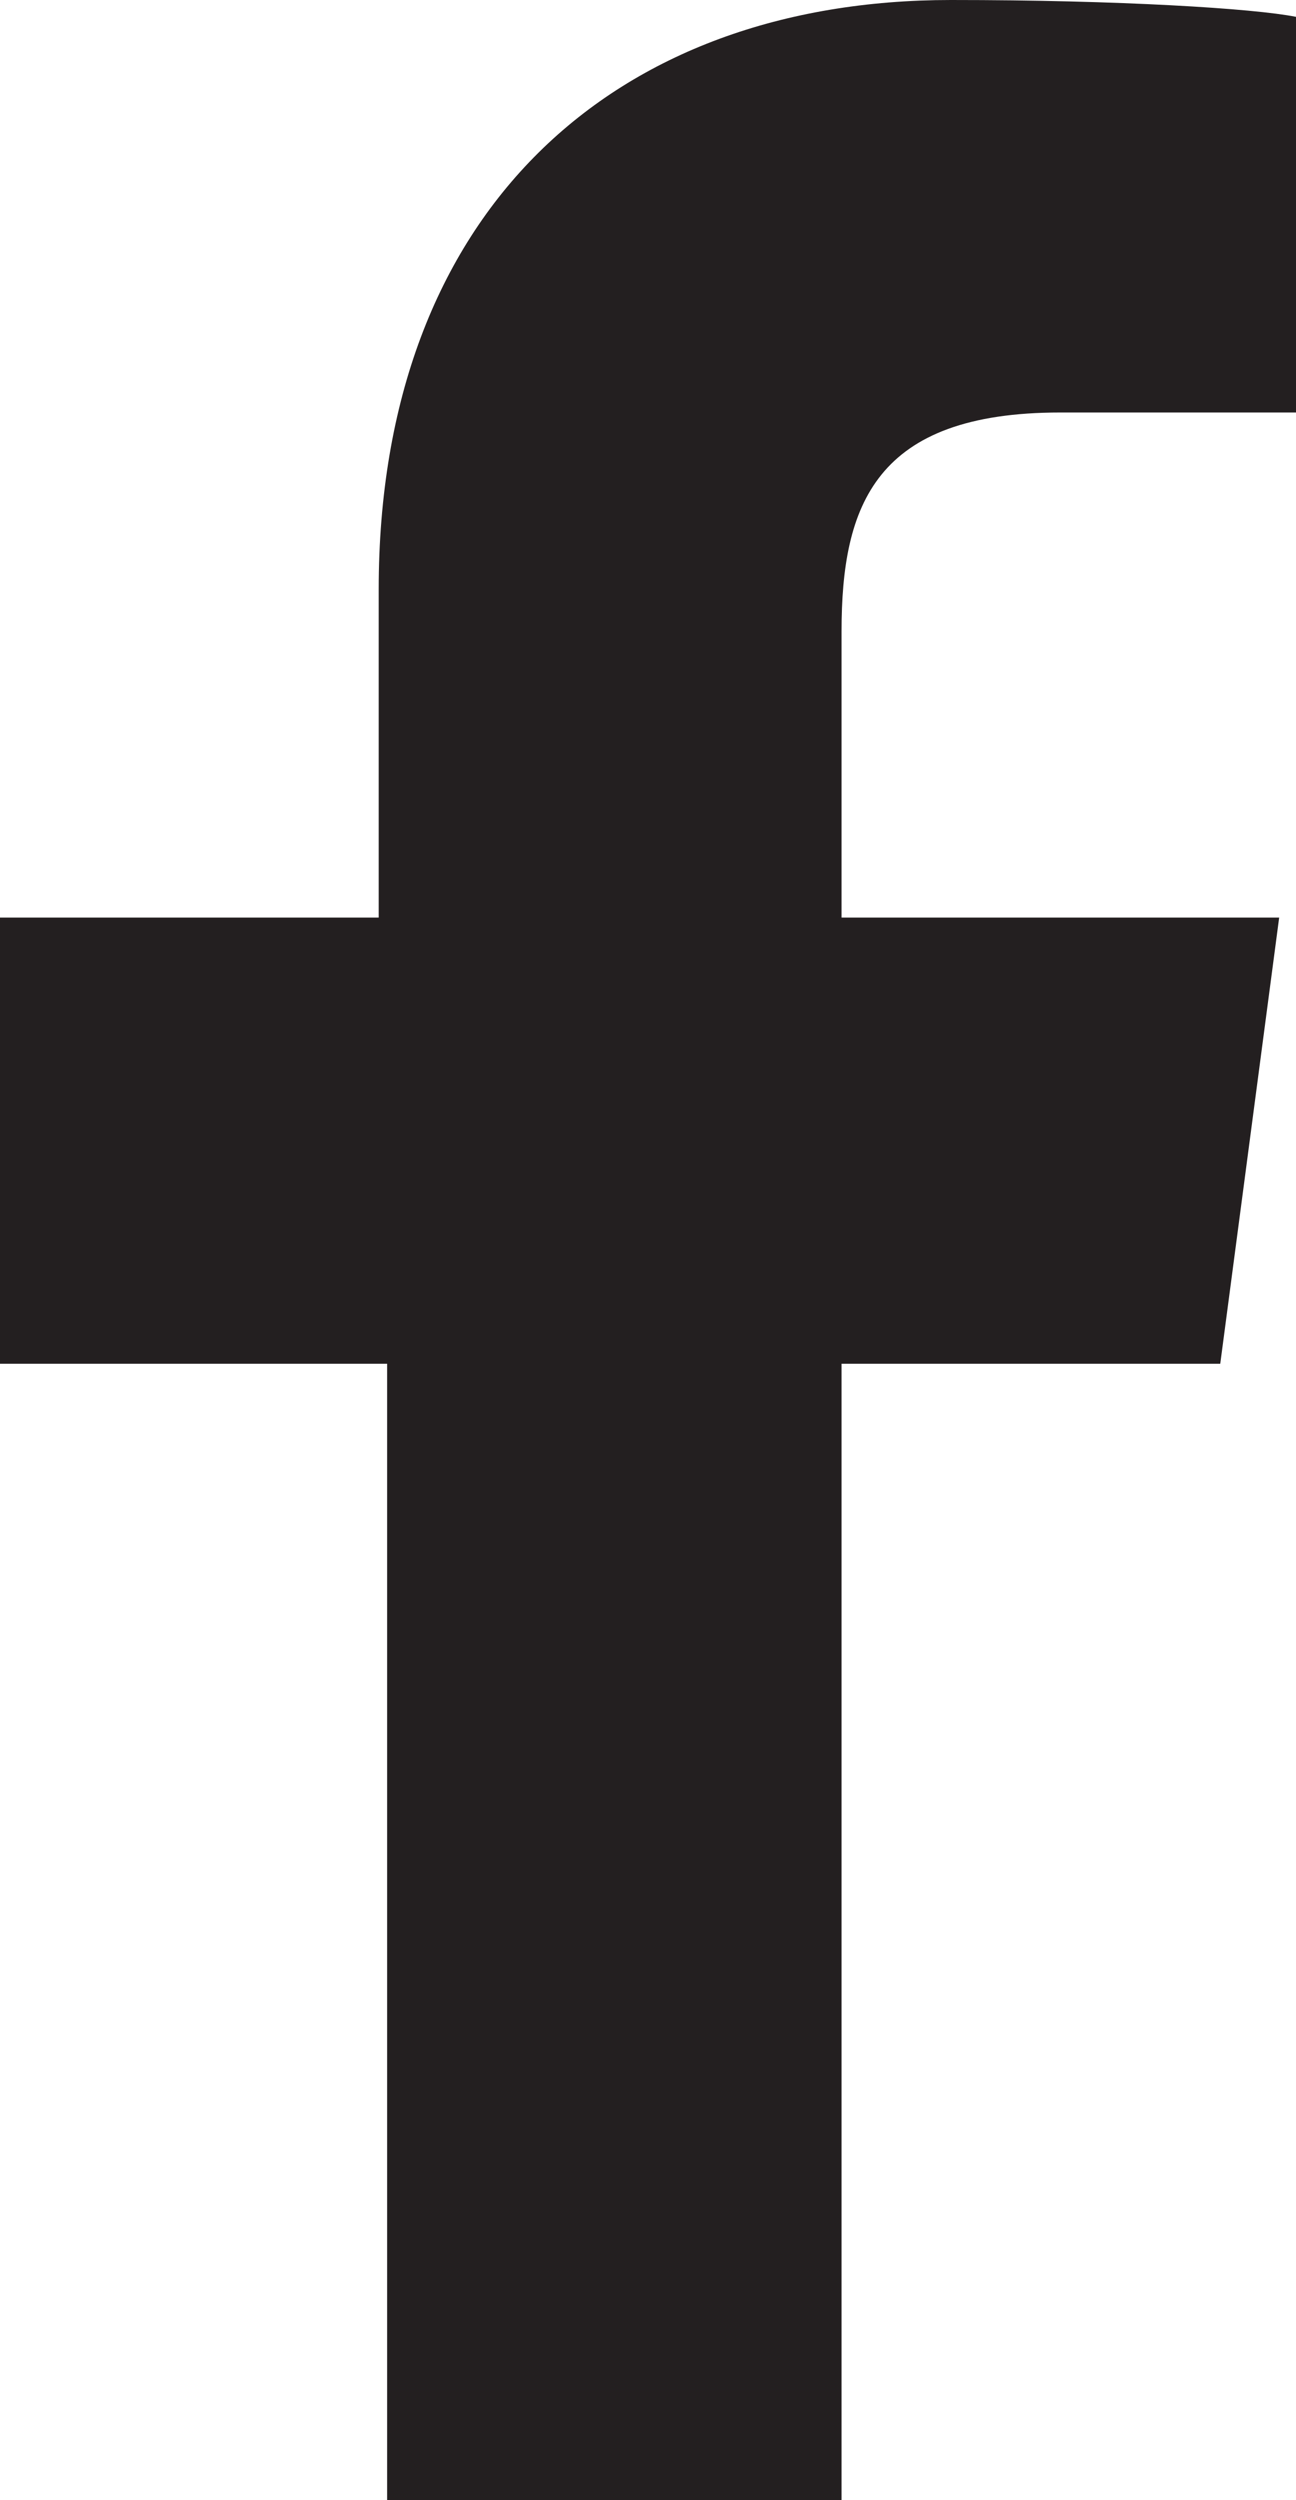 <?xml version="1.0" encoding="utf-8"?>
<!-- Generator: Adobe Illustrator 21.0.0, SVG Export Plug-In . SVG Version: 6.00 Build 0)  -->
<svg version="1.1" id="Layer_1" xmlns="http://www.w3.org/2000/svg" xmlns:xlink="http://www.w3.org/1999/xlink" x="0px" y="0px"
	 viewBox="0 0 15.4 29.7" style="enable-background:new 0 0 15.4 29.7;" xml:space="preserve">
<style type="text/css">
	.st0{fill:#231F20;}
</style>
<title>Fill 15</title>
<desc>Created with Sketch.</desc>
<g id="blog">
	<g id="Group-5" transform="translate(-995, -1858)">
		<g transform="translate(995, 1858)">
			<g id="Group">
				<path id="Fill-15" class="st0" d="M14.5,16.2l0.7-5.3H10V7.5c0-1.5,0.4-2.6,2.6-2.6l2.8,0V0.2C14.9,0.1,13.3,0,11.3,0
					c-4,0-6.8,2.5-6.8,7v3.9H0v5.3h4.6v13.5H10V16.2H14.5z"/>
			</g>
		</g>
	</g>
</g>
</svg>
